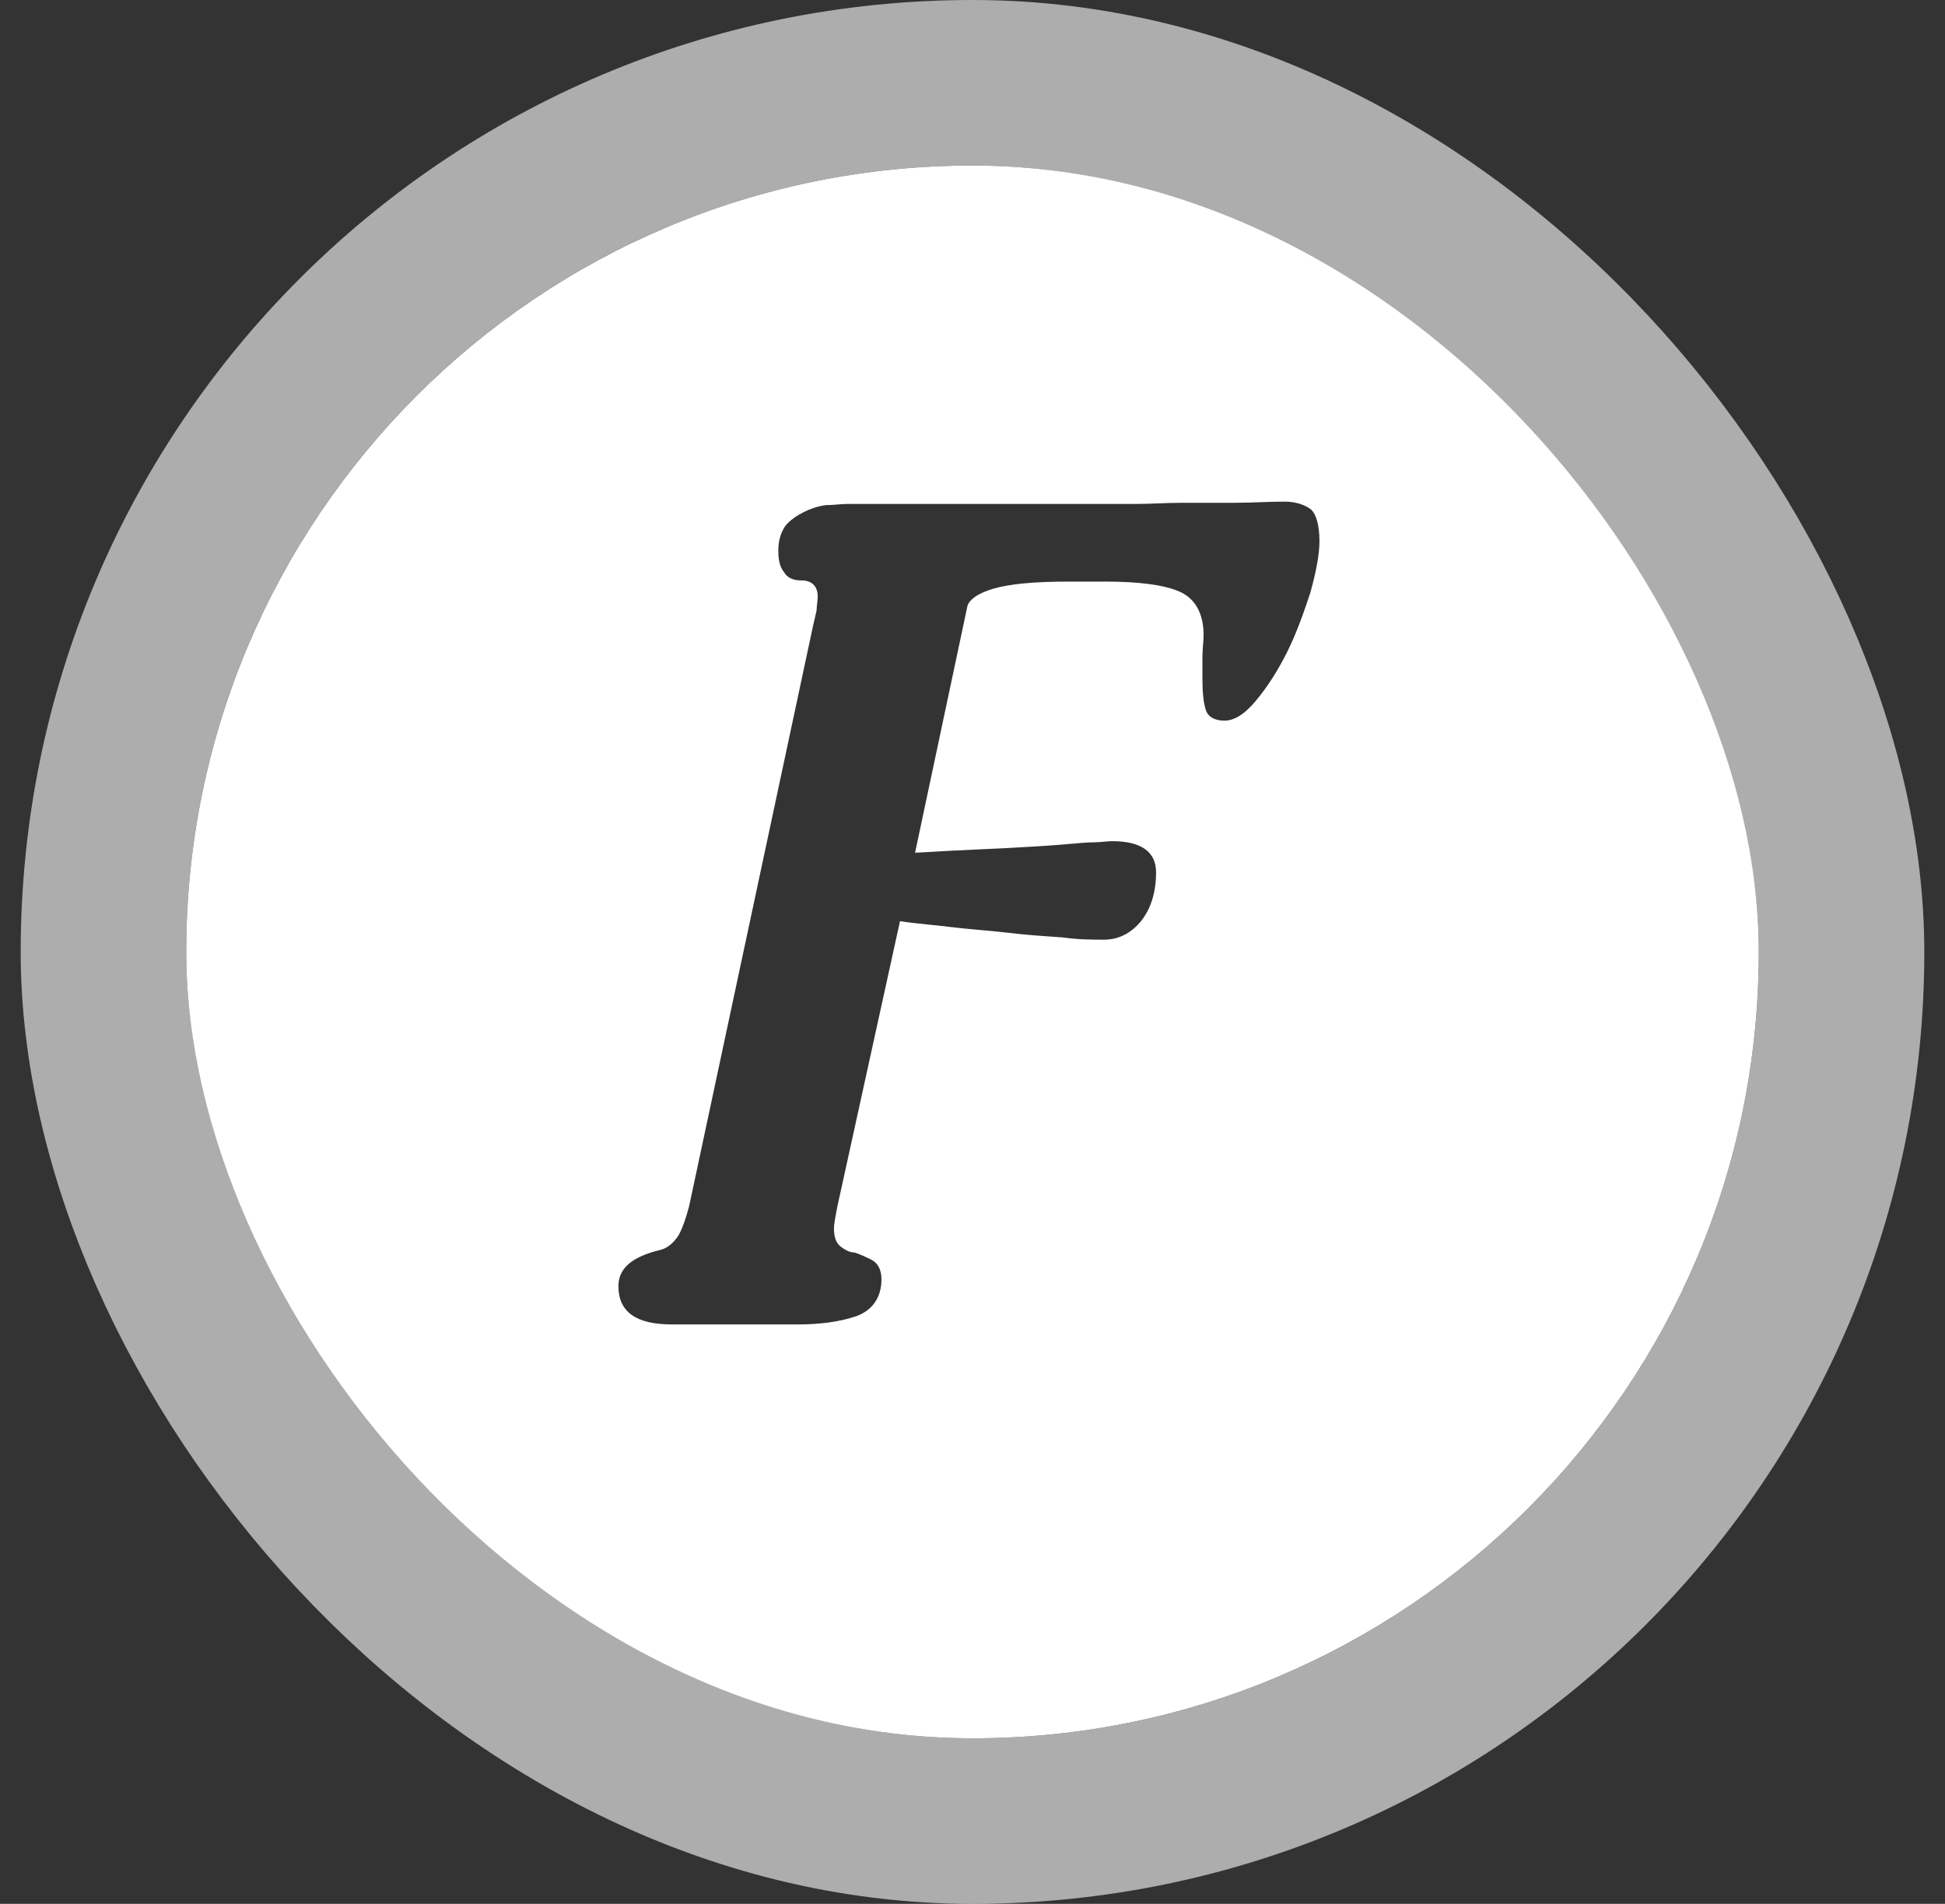 <svg width="47" height="46" viewBox="0 0 47 46" fill="none" xmlns="http://www.w3.org/2000/svg">
<rect x="0" y="0" width="47" height="46" fill="#333333" stroke="none"/>
<g clip-path="url(#clip0_60_2267)">
<path fill-rule="evenodd" clip-rule="evenodd" d="M23.5 42C33.993 42 42.5 33.493 42.5 23C42.5 12.507 33.993 4 23.5 4C13.007 4 4.5 12.507 4.5 23C4.5 33.493 13.007 42 23.5 42ZM24.016 14.22C24.408 14.108 24.996 14.052 25.836 14.052H26.704C27.544 14.052 28.16 14.136 28.524 14.304C28.888 14.472 29.084 14.836 29.084 15.34C29.084 15.421 29.078 15.502 29.071 15.585C29.064 15.676 29.056 15.77 29.056 15.872V16.404C29.056 16.74 29.084 16.992 29.14 17.16C29.196 17.328 29.364 17.412 29.588 17.412C29.812 17.412 30.064 17.272 30.344 16.936C30.624 16.6 30.876 16.208 31.1 15.76C31.324 15.312 31.492 14.836 31.66 14.332C31.8 13.828 31.884 13.408 31.884 13.072C31.884 12.68 31.8 12.428 31.688 12.316C31.548 12.204 31.324 12.12 31.044 12.12C30.851 12.12 30.659 12.127 30.463 12.134C30.26 12.141 30.054 12.148 29.84 12.148H28.58C28.376 12.148 28.173 12.155 27.977 12.163C27.796 12.169 27.622 12.176 27.46 12.176H26.676H20.488C20.407 12.176 20.326 12.182 20.243 12.189C20.152 12.197 20.058 12.204 19.956 12.204C19.76 12.232 19.592 12.288 19.424 12.372C19.256 12.456 19.088 12.568 18.976 12.708C18.864 12.876 18.808 13.072 18.808 13.296C18.808 13.52 18.836 13.688 18.948 13.828C19.032 13.968 19.172 14.024 19.368 14.024C19.62 14.024 19.76 14.164 19.76 14.416C19.76 14.472 19.753 14.528 19.746 14.584C19.739 14.64 19.732 14.696 19.732 14.752C19.718 14.808 19.704 14.871 19.69 14.934C19.676 14.997 19.662 15.06 19.648 15.116L16.652 29.144C16.54 29.564 16.428 29.844 16.316 29.956C16.204 30.096 16.064 30.18 15.924 30.208C15.252 30.376 14.944 30.656 14.944 31.076C14.944 31.692 15.364 32 16.232 32H19.284C19.788 32 20.264 31.944 20.684 31.804C21.076 31.664 21.3 31.356 21.3 30.908C21.3 30.684 21.216 30.516 21.048 30.432C20.88 30.348 20.74 30.292 20.656 30.264C20.544 30.264 20.432 30.208 20.32 30.124C20.208 30.04 20.152 29.9 20.152 29.676C20.152 29.592 20.18 29.424 20.236 29.144L21.748 22.256C21.947 22.289 22.176 22.312 22.422 22.338C22.592 22.355 22.77 22.373 22.952 22.396C23.186 22.425 23.427 22.447 23.672 22.469C23.896 22.489 24.124 22.509 24.352 22.536C24.772 22.588 25.192 22.616 25.589 22.643C25.616 22.645 25.642 22.646 25.668 22.648C26.06 22.704 26.396 22.704 26.676 22.704C27.012 22.704 27.32 22.564 27.572 22.256C27.796 21.976 27.936 21.584 27.936 21.08C27.936 20.576 27.572 20.324 26.872 20.324C26.822 20.324 26.76 20.33 26.692 20.336C26.609 20.343 26.517 20.352 26.424 20.352C26.291 20.352 26.088 20.369 25.843 20.391C25.778 20.396 25.71 20.402 25.64 20.408C25.304 20.436 24.856 20.464 24.296 20.492C24.141 20.5 23.973 20.508 23.792 20.516C23.32 20.538 22.76 20.564 22.112 20.604L23.372 14.668C23.4 14.5 23.624 14.332 24.016 14.22Z" fill="white"/>
</g>
<rect x="2.5" y="2" width="42" height="42" rx="21" stroke="white" stroke-opacity="0.6" stroke-width="4"/>
<defs>
<clipPath id="clip0_60_2267">
<rect x="4.5" y="4" width="38" height="38" rx="19" fill="white"/>
</clipPath>
</defs>
</svg>
